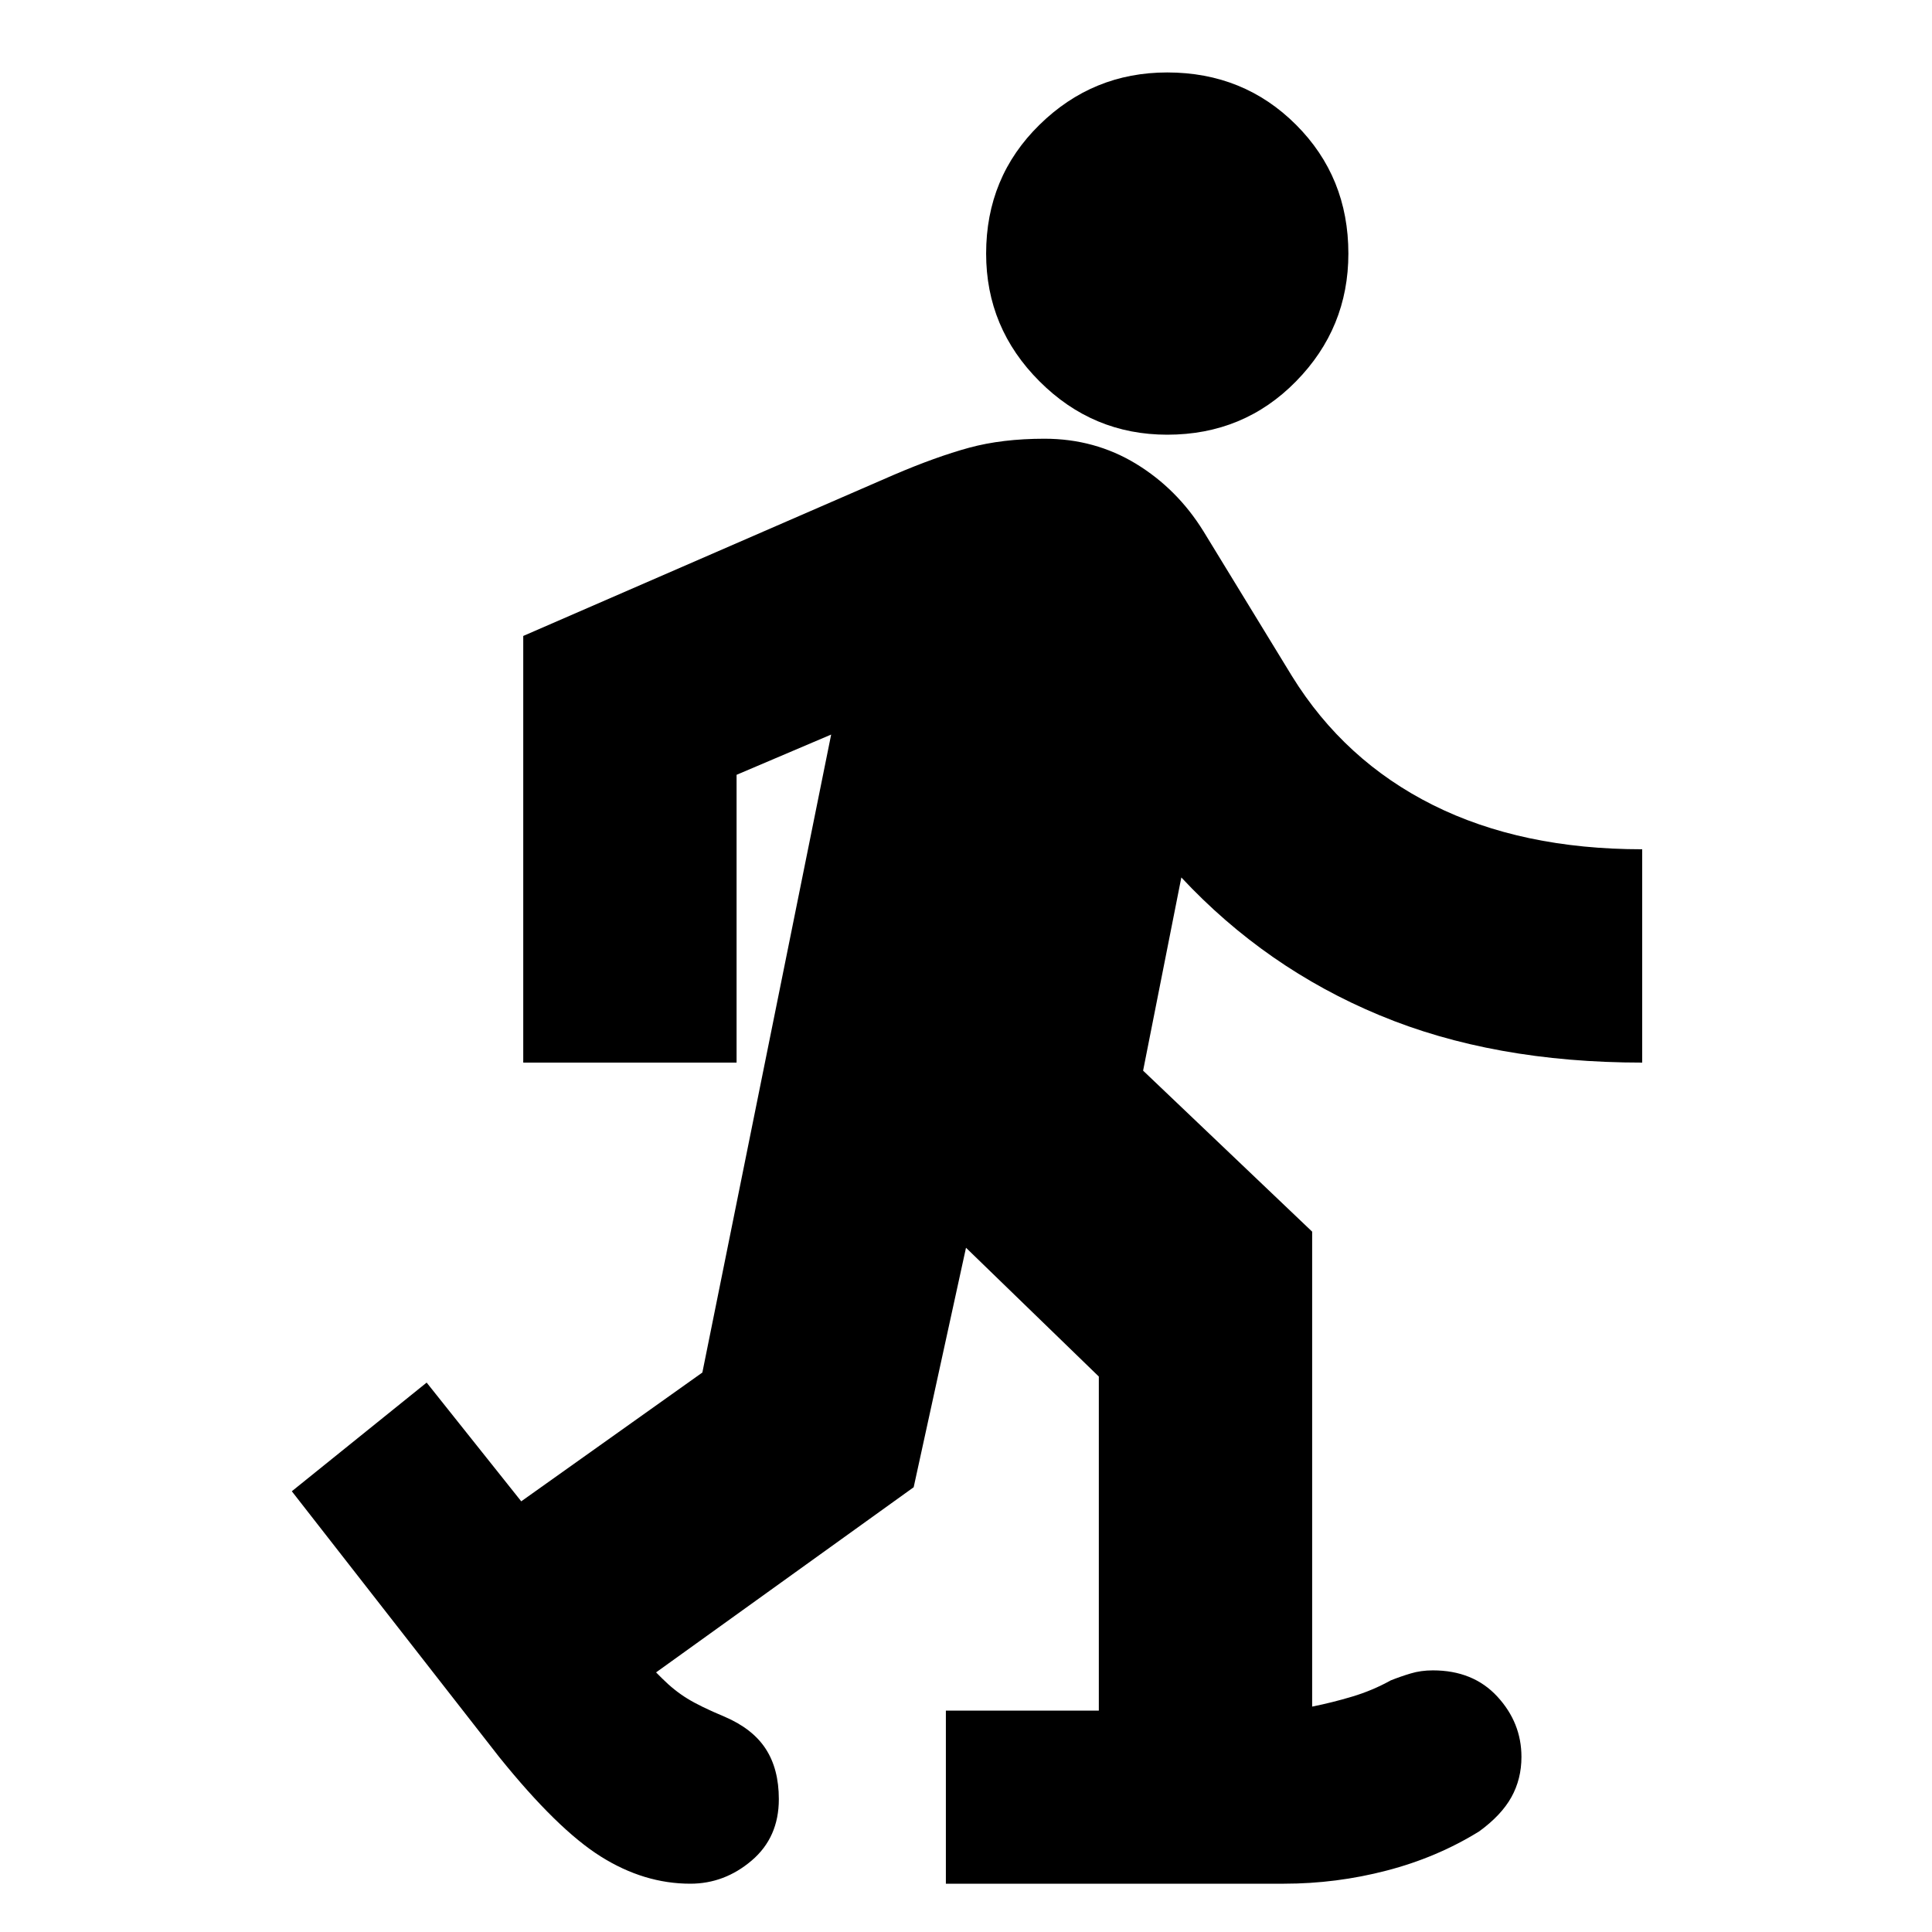 <svg xmlns="http://www.w3.org/2000/svg" height="24" width="24"><path d="M14.5 5.4Q15.45 5.4 16.1 4.737Q16.75 4.075 16.75 3.15Q16.75 2.2 16.1 1.55Q15.45 0.9 14.5 0.9Q13.575 0.9 12.913 1.55Q12.25 2.2 12.25 3.15Q12.25 4.075 12.913 4.737Q13.575 5.4 14.5 5.4ZM11.75 23.4V21.25H13.65V17.1L12 15.5L11.35 18.475L8.15 20.775L8.225 20.85Q8.375 21 8.538 21.1Q8.7 21.2 9 21.325Q9.35 21.475 9.512 21.725Q9.675 21.975 9.675 22.35Q9.675 22.825 9.338 23.112Q9 23.4 8.575 23.4Q8 23.4 7.463 23.062Q6.925 22.725 6.2 21.825L3.625 18.525L5.3 17.175L6.475 18.65L8.725 17.05L10.325 9.125L9.15 9.625V13.2H6.5V7.9L11.1 5.9Q11.625 5.675 12.038 5.562Q12.45 5.45 12.975 5.45Q13.6 5.45 14.113 5.762Q14.625 6.075 14.95 6.6L16.05 8.4Q16.7 9.45 17.8 10Q18.9 10.55 20.4 10.55V13.2Q18.55 13.2 17.138 12.612Q15.725 12.025 14.675 10.9L14.2 13.3L16.3 15.3V21.2Q16.55 21.15 16.8 21.075Q17.05 21 17.275 20.875Q17.4 20.825 17.525 20.788Q17.65 20.75 17.8 20.75Q18.3 20.75 18.6 21.075Q18.9 21.4 18.9 21.825Q18.9 22.1 18.775 22.325Q18.65 22.55 18.375 22.75Q17.85 23.075 17.225 23.237Q16.6 23.4 15.95 23.4Z"/></svg>